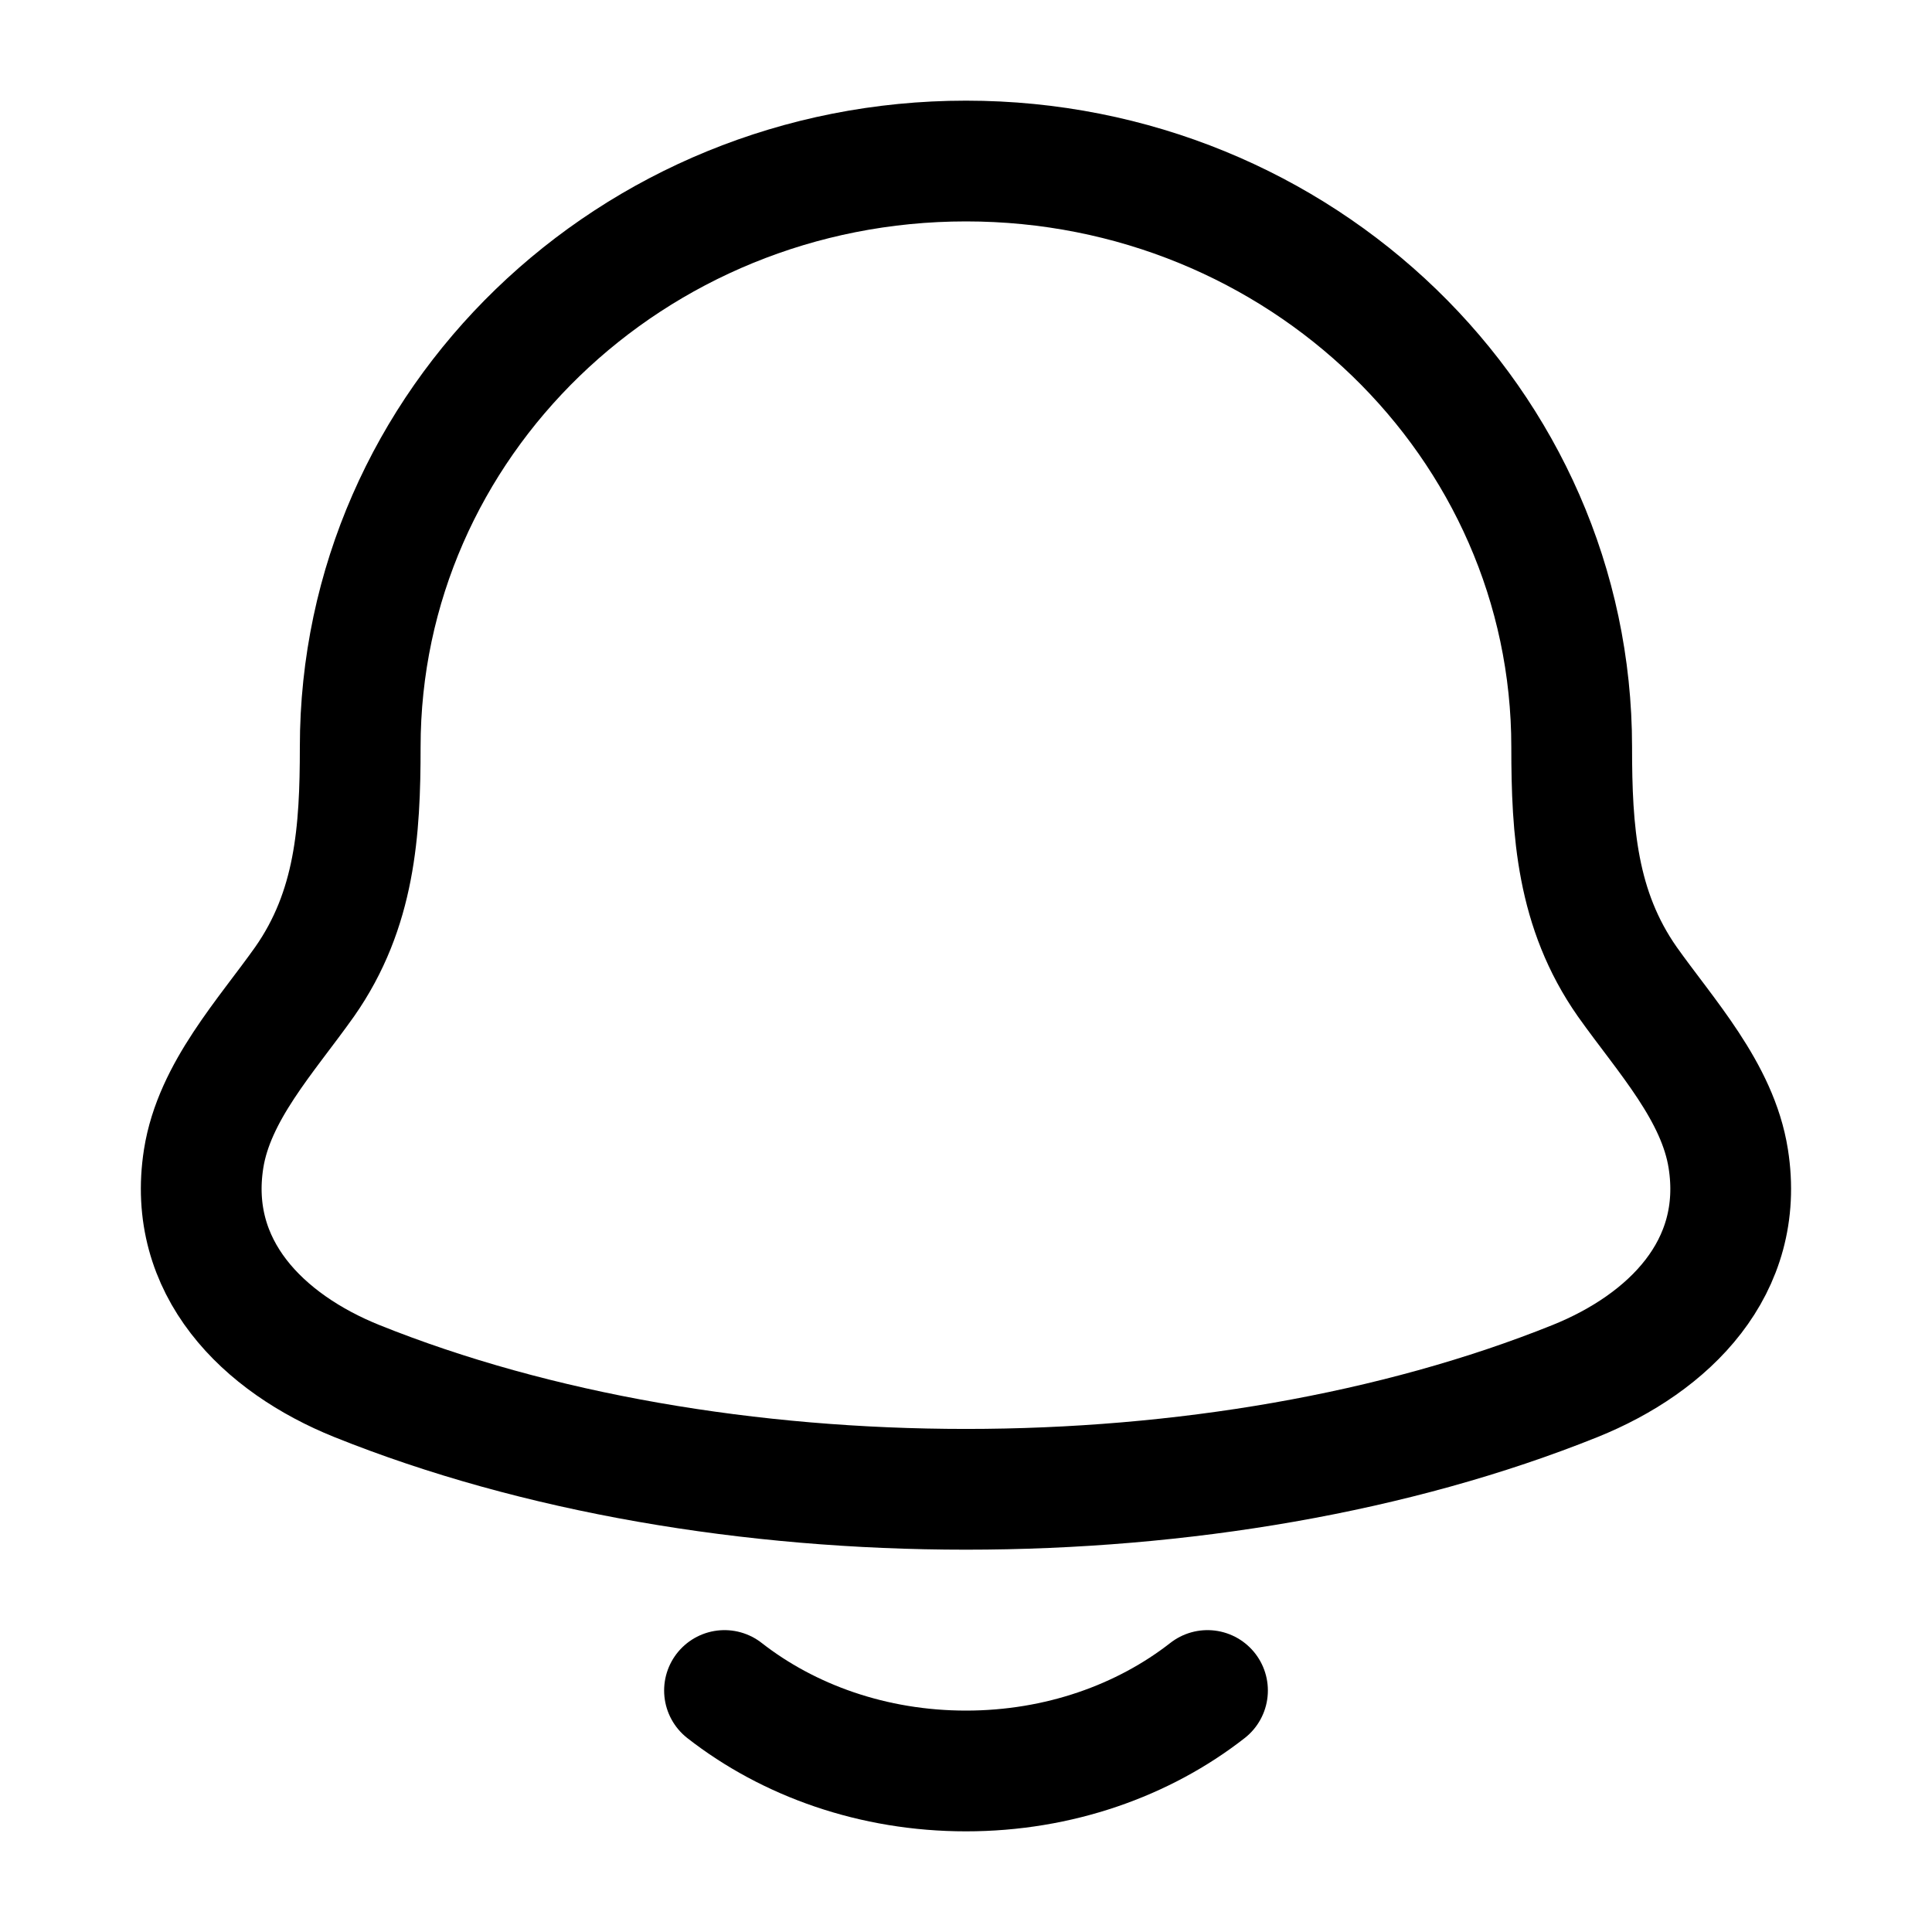 <svg width="20" height="20" viewBox="0 0 20 20" fill="none" xmlns="http://www.w3.org/2000/svg">
<path d="M2.108 11.995C1.931 13.123 2.723 13.905 3.693 14.296C7.412 15.791 12.587 15.791 16.306 14.296C17.276 13.905 18.069 13.123 17.891 11.995C17.782 11.302 17.244 10.725 16.845 10.162C16.322 9.415 16.27 8.6 16.27 7.733C16.27 4.383 13.463 1.667 10 1.667C6.536 1.667 3.729 4.383 3.729 7.733C3.729 8.6 3.677 9.415 3.154 10.162C2.755 10.725 2.217 11.302 2.108 11.995Z" stroke="currentColor" stroke-width="1.25" stroke-linecap="round" stroke-linejoin="round"/>
<path d="M7.5 17.5C8.163 18.018 9.04 18.333 10 18.333C10.96 18.333 11.837 18.018 12.5 17.5" stroke="currentColor" stroke-width="1.25" stroke-linecap="round" stroke-linejoin="round"/>
</svg>
